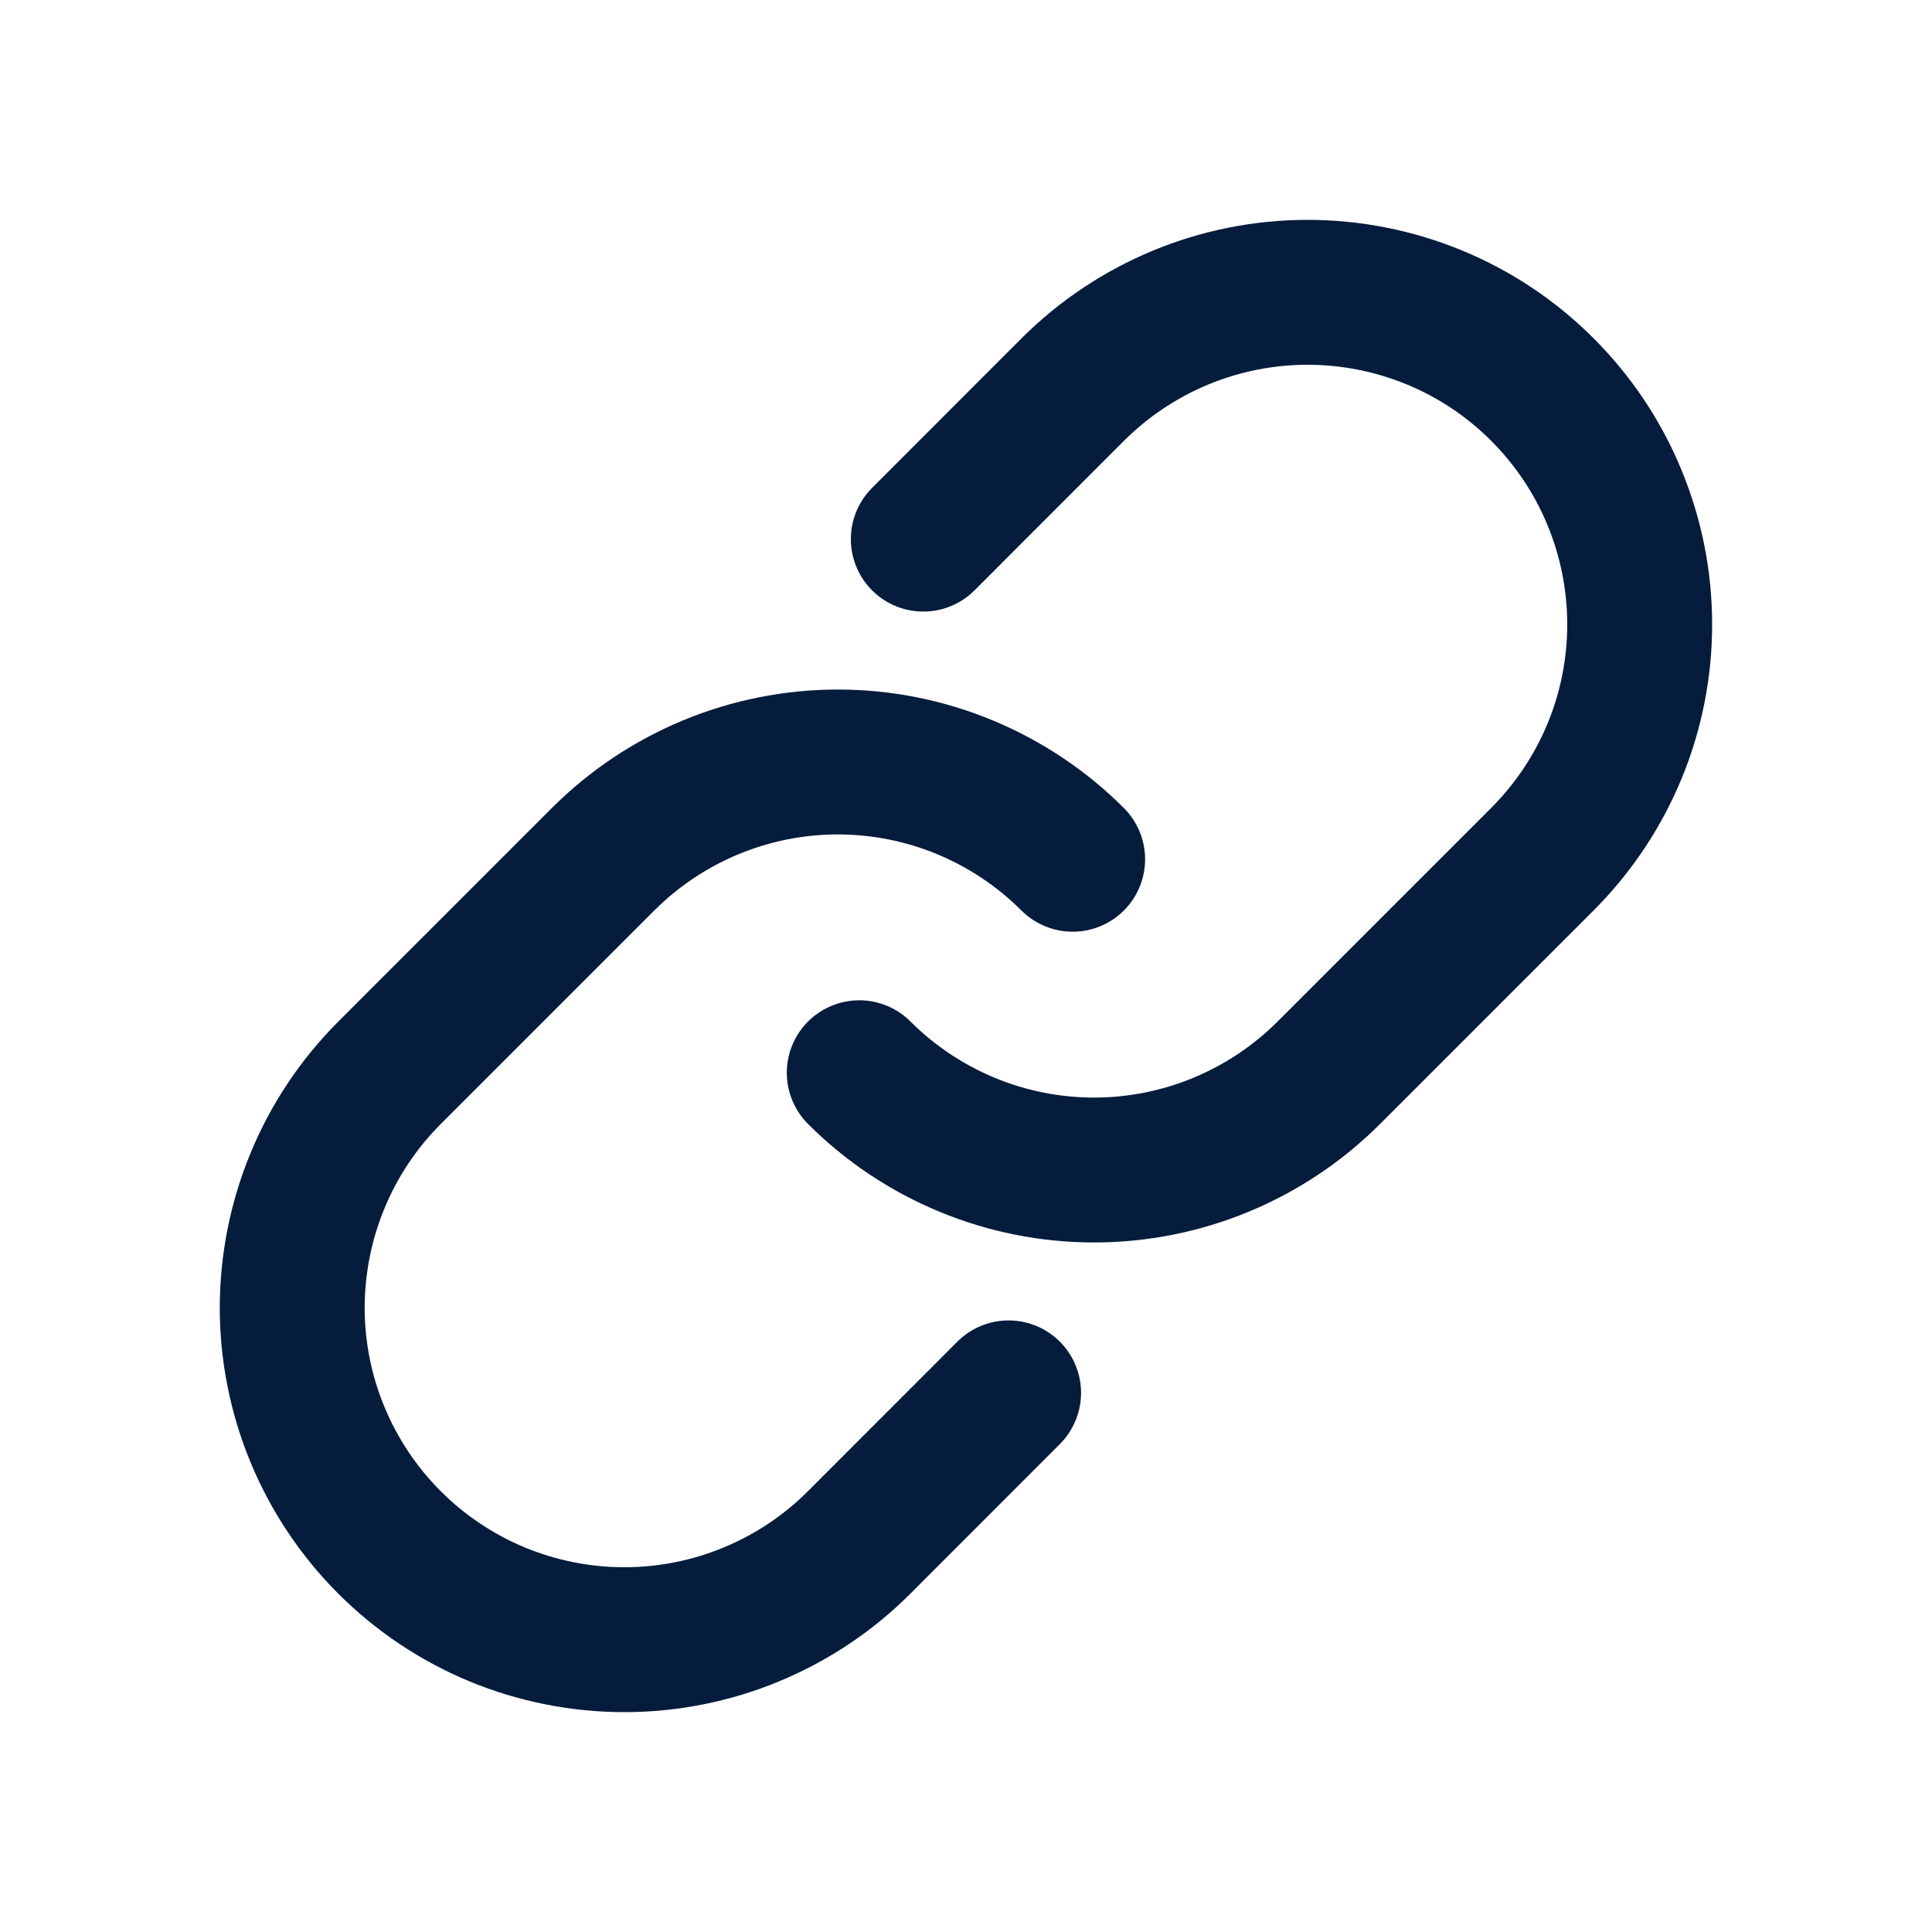 <svg width="20" height="20" viewBox="0 0 20 20" fill="none" xmlns="http://www.w3.org/2000/svg">
<path d="M9.558 5.581L11.104 4.034C11.424 3.714 11.803 3.461 12.22 3.288C12.637 3.115 13.084 3.026 13.536 3.026C13.987 3.026 14.434 3.115 14.851 3.287C15.269 3.46 15.648 3.713 15.967 4.033C16.286 4.352 16.54 4.731 16.712 5.148C16.885 5.565 16.974 6.013 16.974 6.464C16.974 6.916 16.885 7.363 16.712 7.78C16.539 8.197 16.285 8.576 15.966 8.895L13.756 11.105C13.437 11.424 13.058 11.677 12.641 11.85C12.224 12.023 11.777 12.112 11.325 12.112C10.874 12.112 10.427 12.023 10.01 11.85C9.593 11.677 9.214 11.424 8.895 11.105" stroke="#061C3D" stroke-width="1.5" stroke-linecap="round" stroke-linejoin="round"/>
<path d="M10.441 14.419L8.895 15.966C8.576 16.286 8.197 16.539 7.779 16.712C7.362 16.885 6.915 16.974 6.464 16.974C6.012 16.974 5.565 16.885 5.148 16.713C4.731 16.54 4.352 16.287 4.032 15.967C3.713 15.648 3.46 15.269 3.287 14.852C3.114 14.435 3.025 13.987 3.025 13.536C3.026 13.084 3.115 12.637 3.288 12.22C3.46 11.803 3.714 11.424 4.033 11.105L6.243 8.895C6.562 8.576 6.941 8.323 7.358 8.15C7.775 7.977 8.222 7.888 8.674 7.888C9.125 7.888 9.572 7.977 9.989 8.15C10.406 8.323 10.785 8.576 11.104 8.895" stroke="#061C3D" stroke-width="1.5" stroke-linecap="round" stroke-linejoin="round"/>
</svg>
